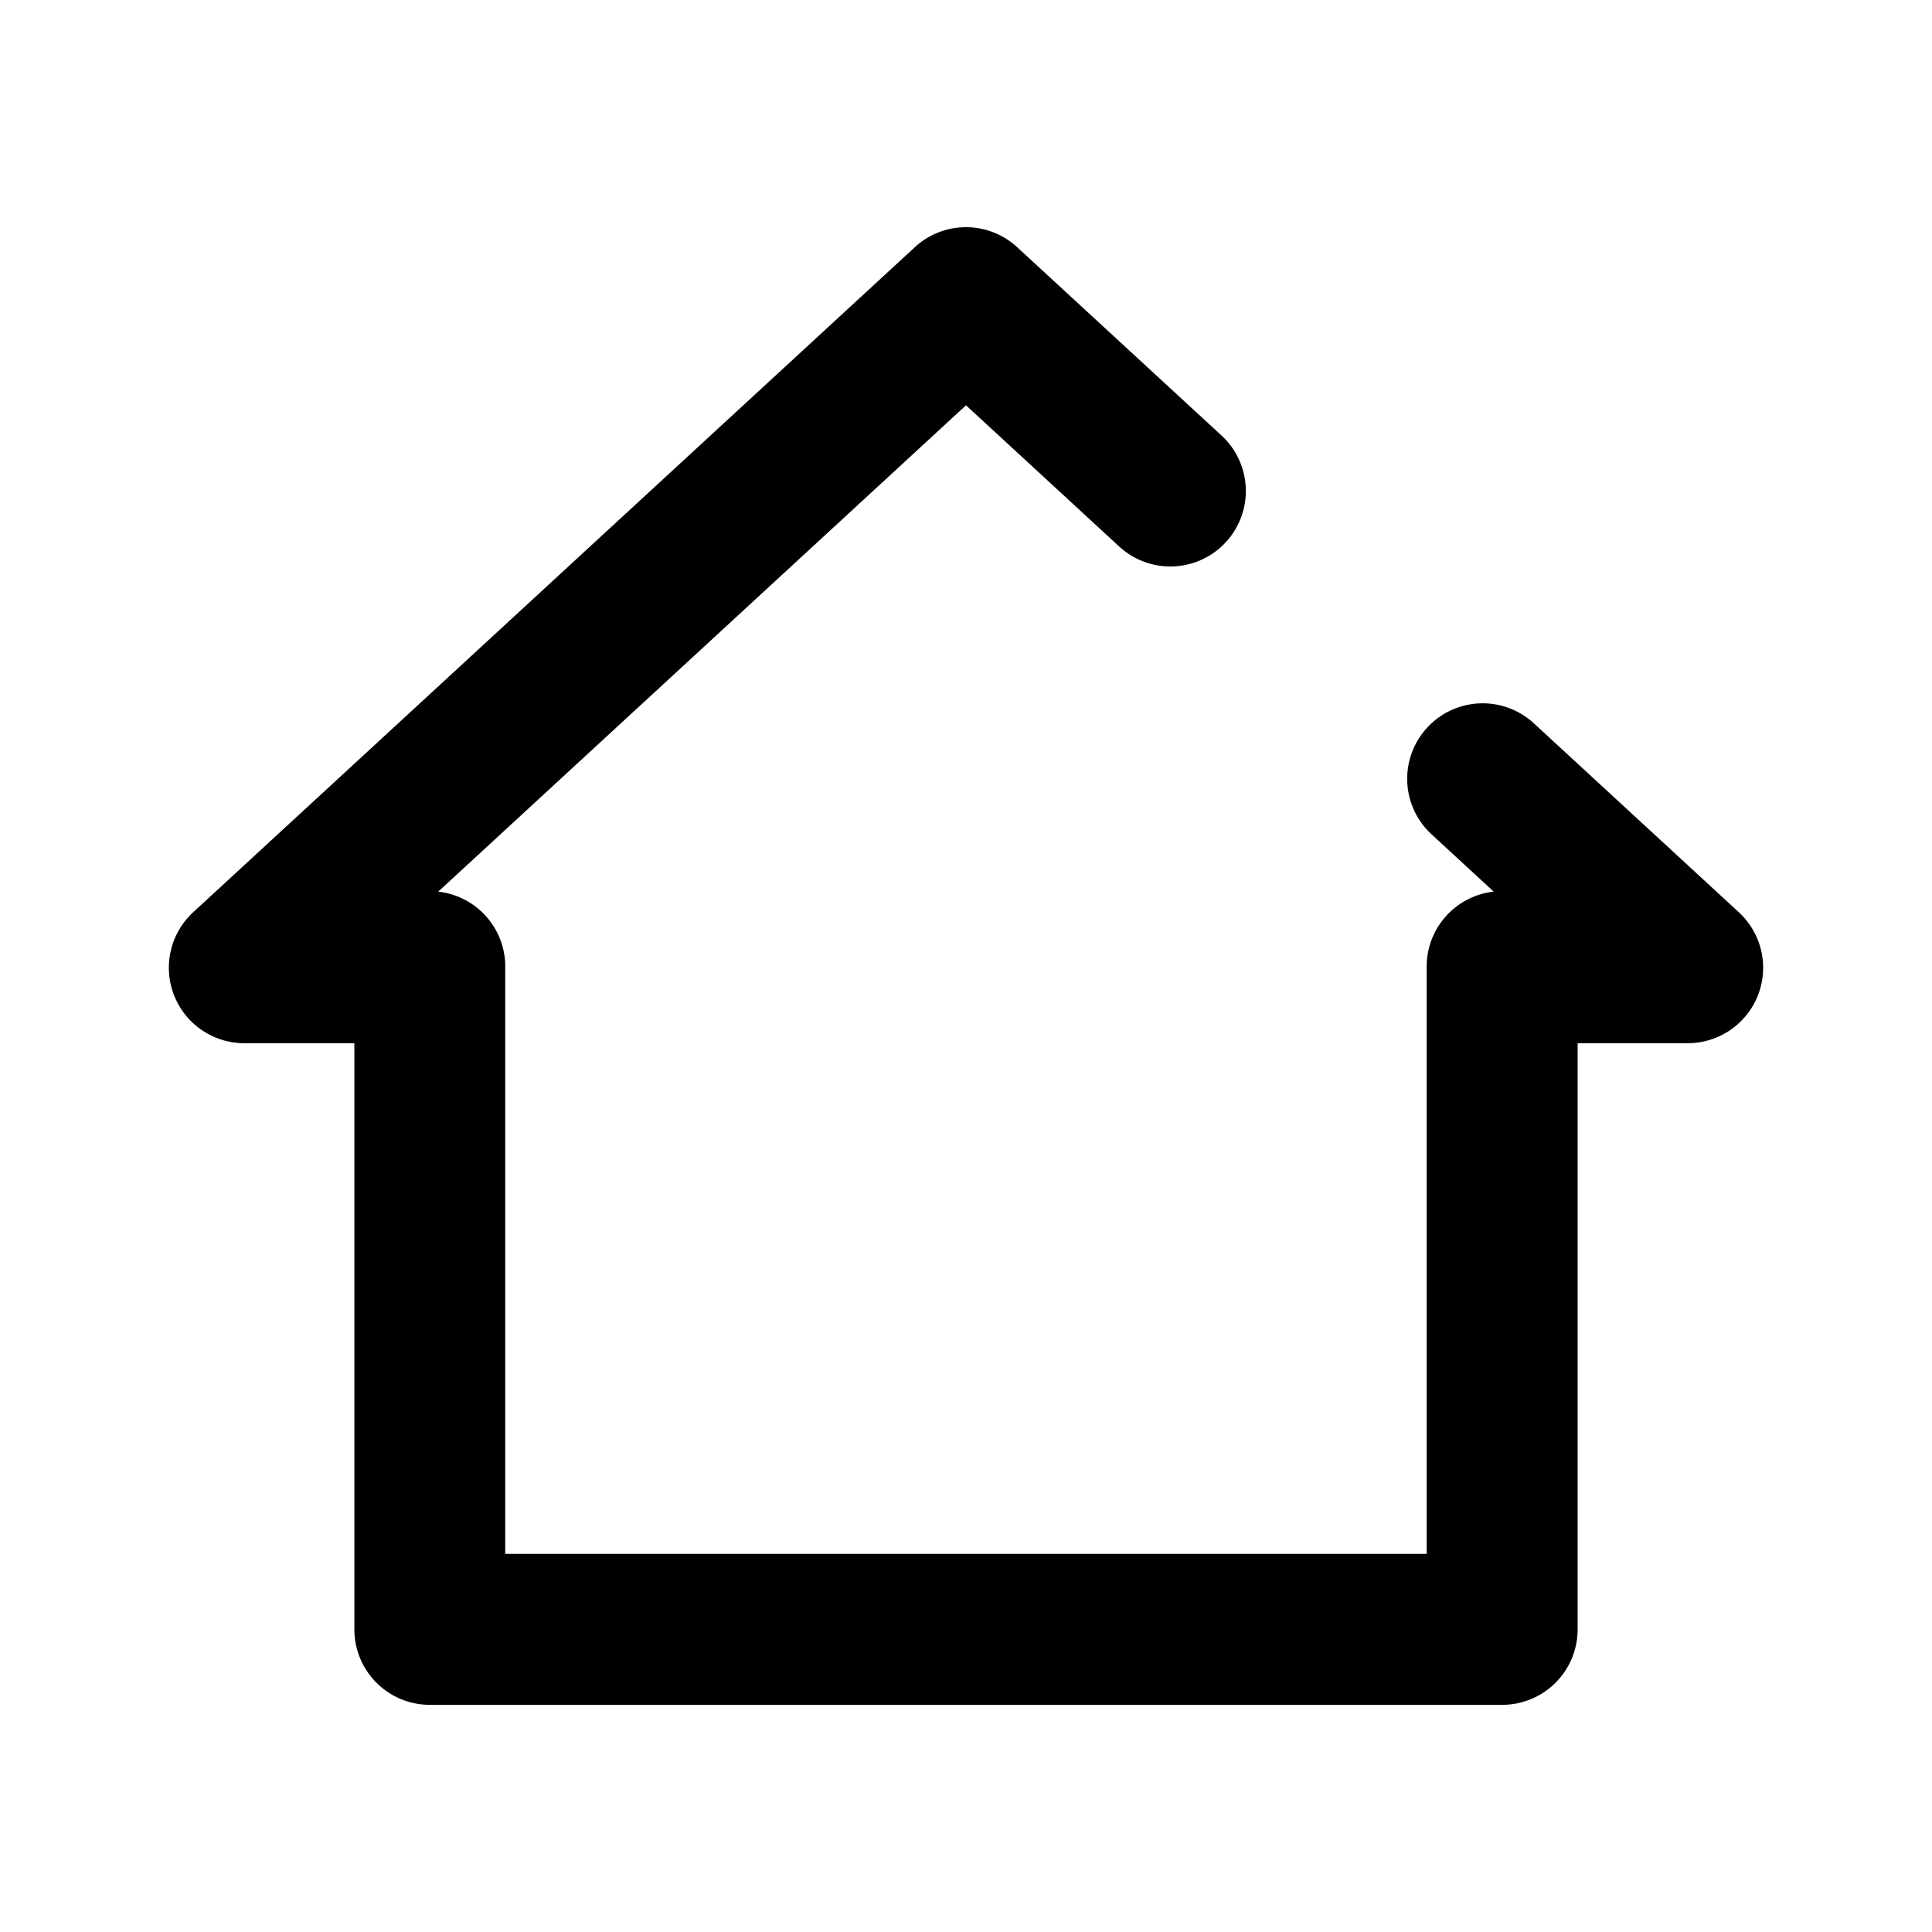 <svg id="Layer_1" data-name="Layer 1" xmlns="http://www.w3.org/2000/svg" viewBox="0 0 512 512"><defs><style>.cls-1{fill:none;}</style></defs><path d="M465.88,263.74a20,20,0,0,1-18.63,12.72H418.09V431.8a20,20,0,0,1-20,20H113.91a20,20,0,0,1-20-20V276.46H64.75A20,20,0,0,1,51.2,241.75L242.45,65.5a20,20,0,0,1,27.1,0l54.16,49.91a20,20,0,0,1-27.11,29.42L256,107.41,116.14,236.29a20,20,0,0,1,17.75,19.2c0,.11,0,.23,0,.34s0,.42,0,.63V411.8H378.09V256.46c0-.21,0-.42,0-.63s0-.23,0-.34a20,20,0,0,1,17.75-19.2L379.37,221.1a20,20,0,0,1,27.11-29.42l54.32,50.07A20,20,0,0,1,465.88,263.74Z"/><rect class="cls-1" width="512" height="512"/></svg>